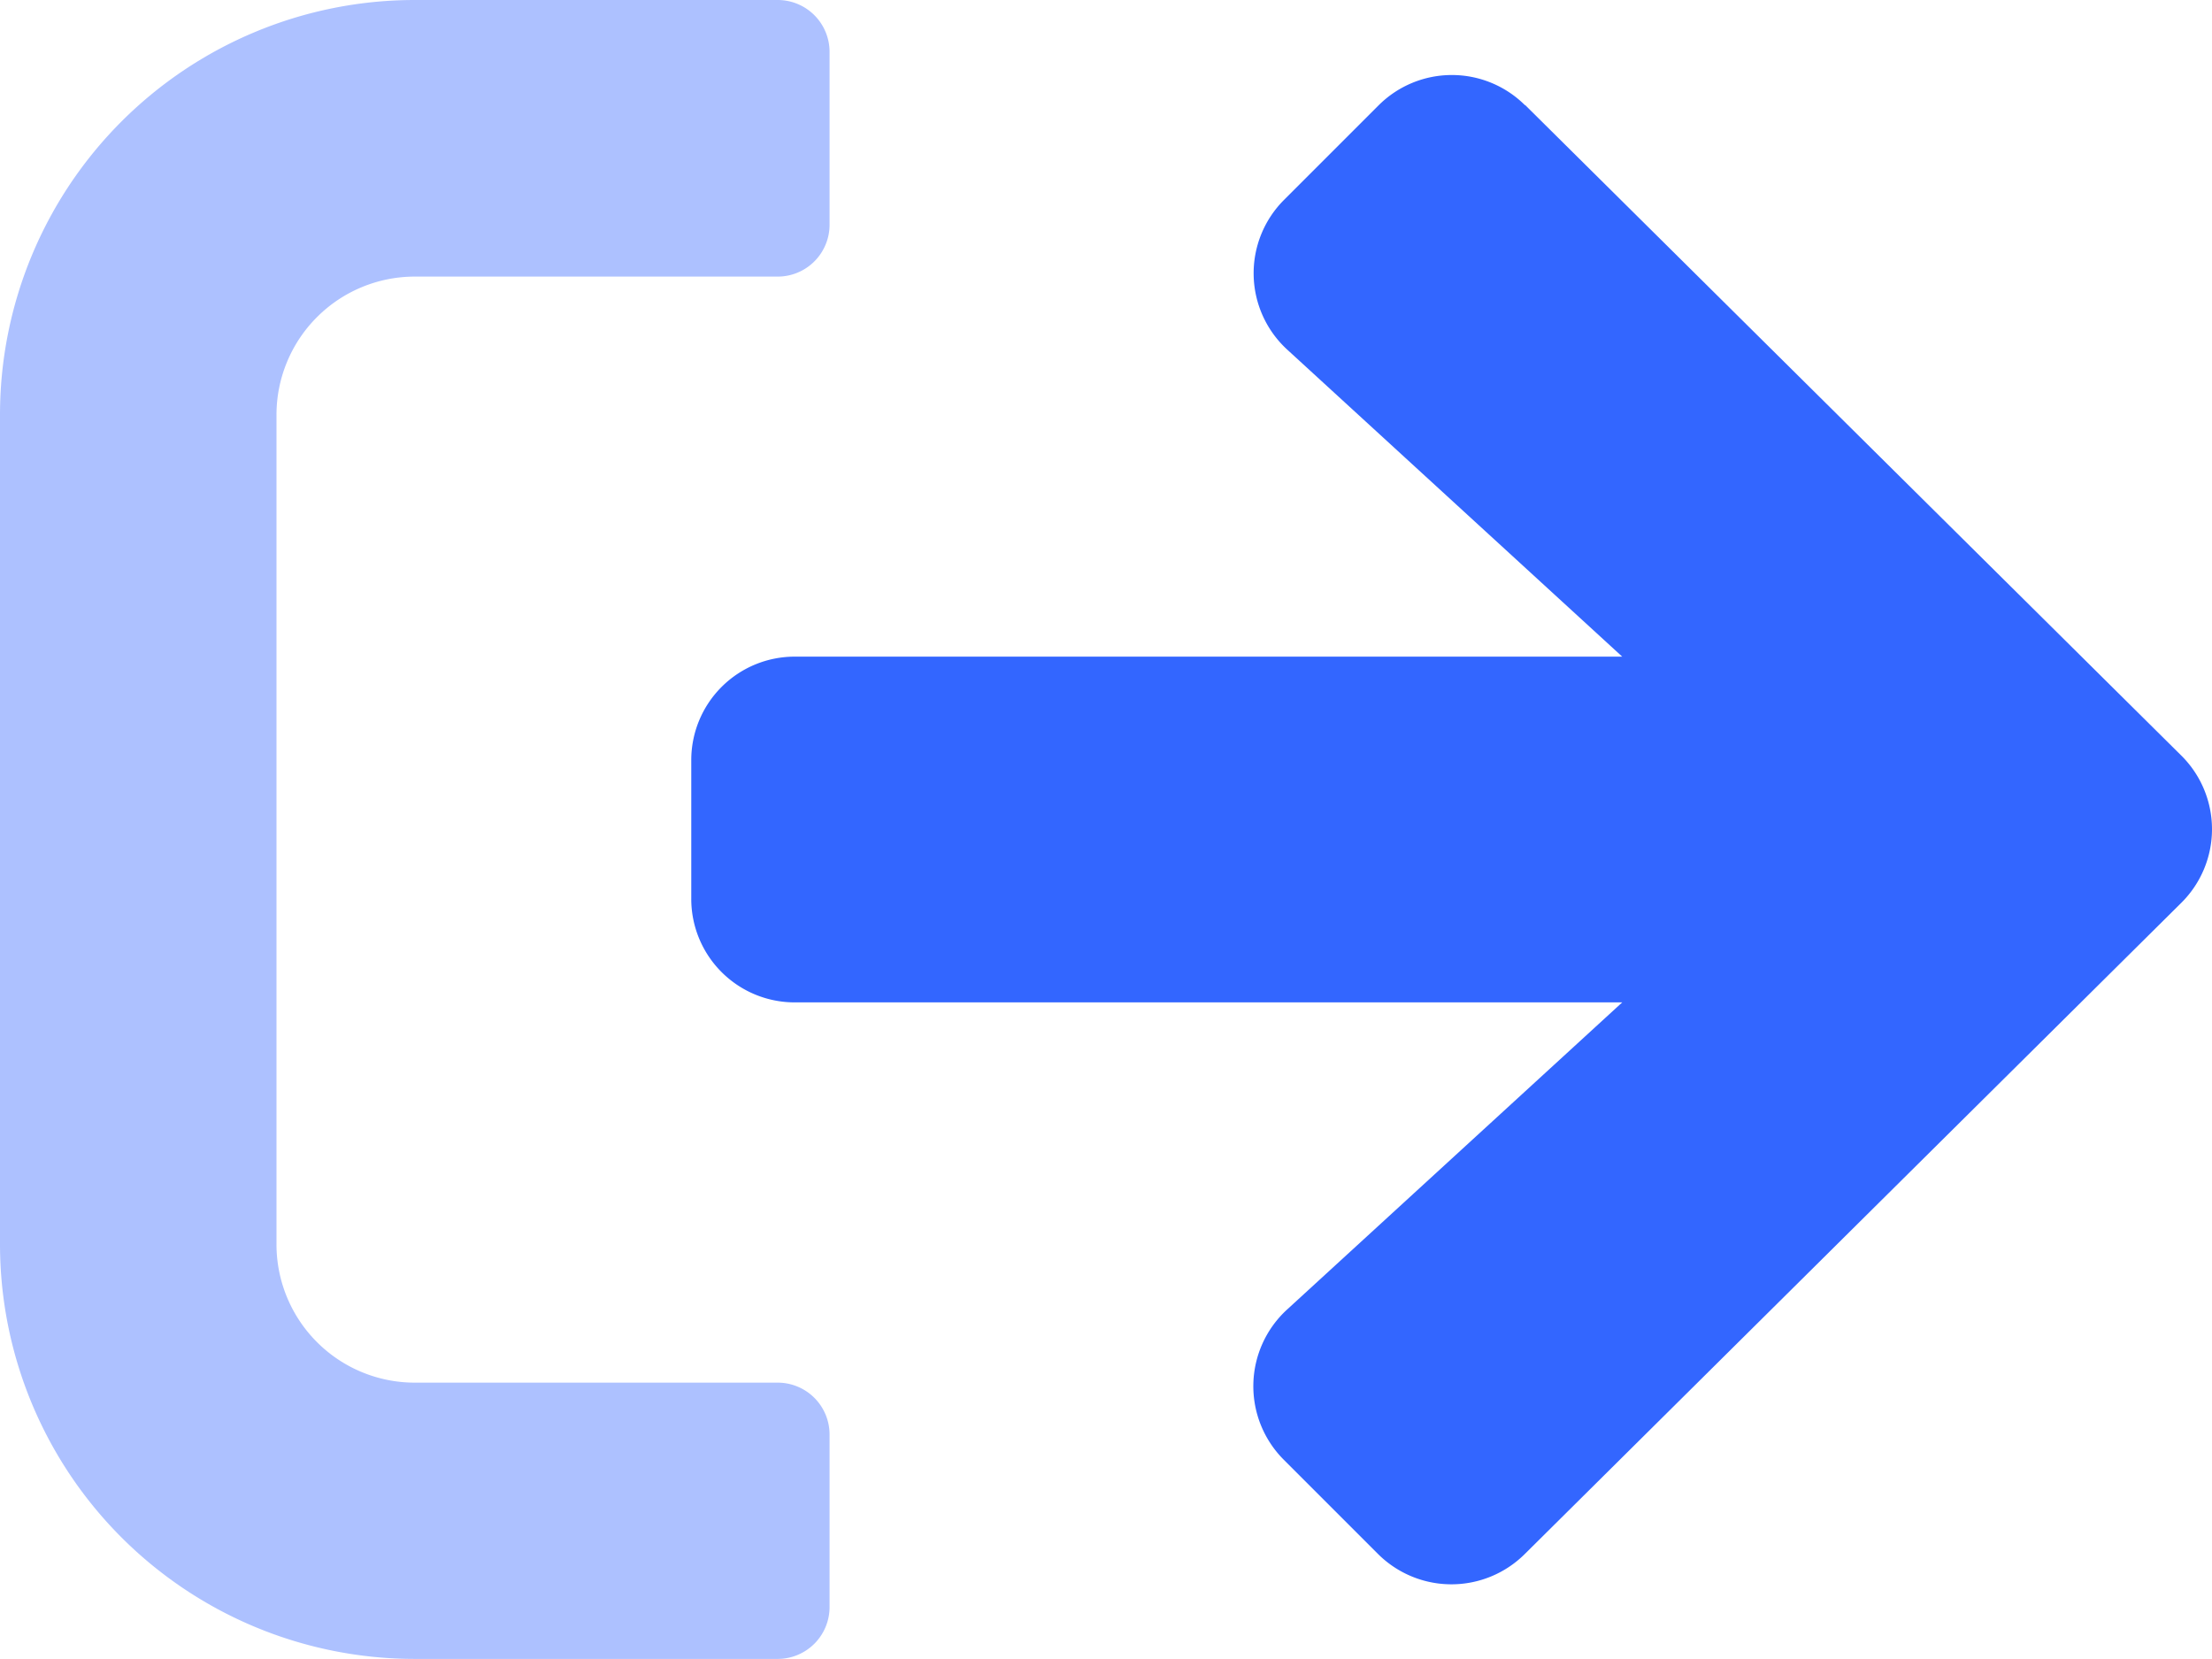 <svg xmlns="http://www.w3.org/2000/svg" width="20.377" height="15.282" viewBox="0 0 20.377 15.282"><path d="M7.164,79.282H3.821A3.821,3.821,0,0,1,0,75.462V67.821A3.821,3.821,0,0,1,3.821,64H7.164a.478.478,0,0,1,.478.478v1.592a.478.478,0,0,1-.478.478H3.821a1.274,1.274,0,0,0-1.274,1.274v7.641a1.274,1.274,0,0,0,1.274,1.274H7.164a.478.478,0,0,1,.478.478V78.8A.478.478,0,0,1,7.164,79.282Z" transform="translate(0 -64)" fill="#36f" opacity="0.4"/><path d="M167.681,81.618l6.045,5.993a.955.955,0,0,1,0,1.357l-6.049,6a.958.958,0,0,1-1.349,0l-.872-.872a.958.958,0,0,1,.032-1.381l3.088-2.83h-7.621a.953.953,0,0,1-.955-.955V87.655a.953.953,0,0,1,.955-.955h7.621l-3.088-2.83a.955.955,0,0,1-.028-1.377l.872-.872a.955.955,0,0,1,1.349,0Z" transform="translate(-153.632 -80.651)" fill="#36f"/></svg>